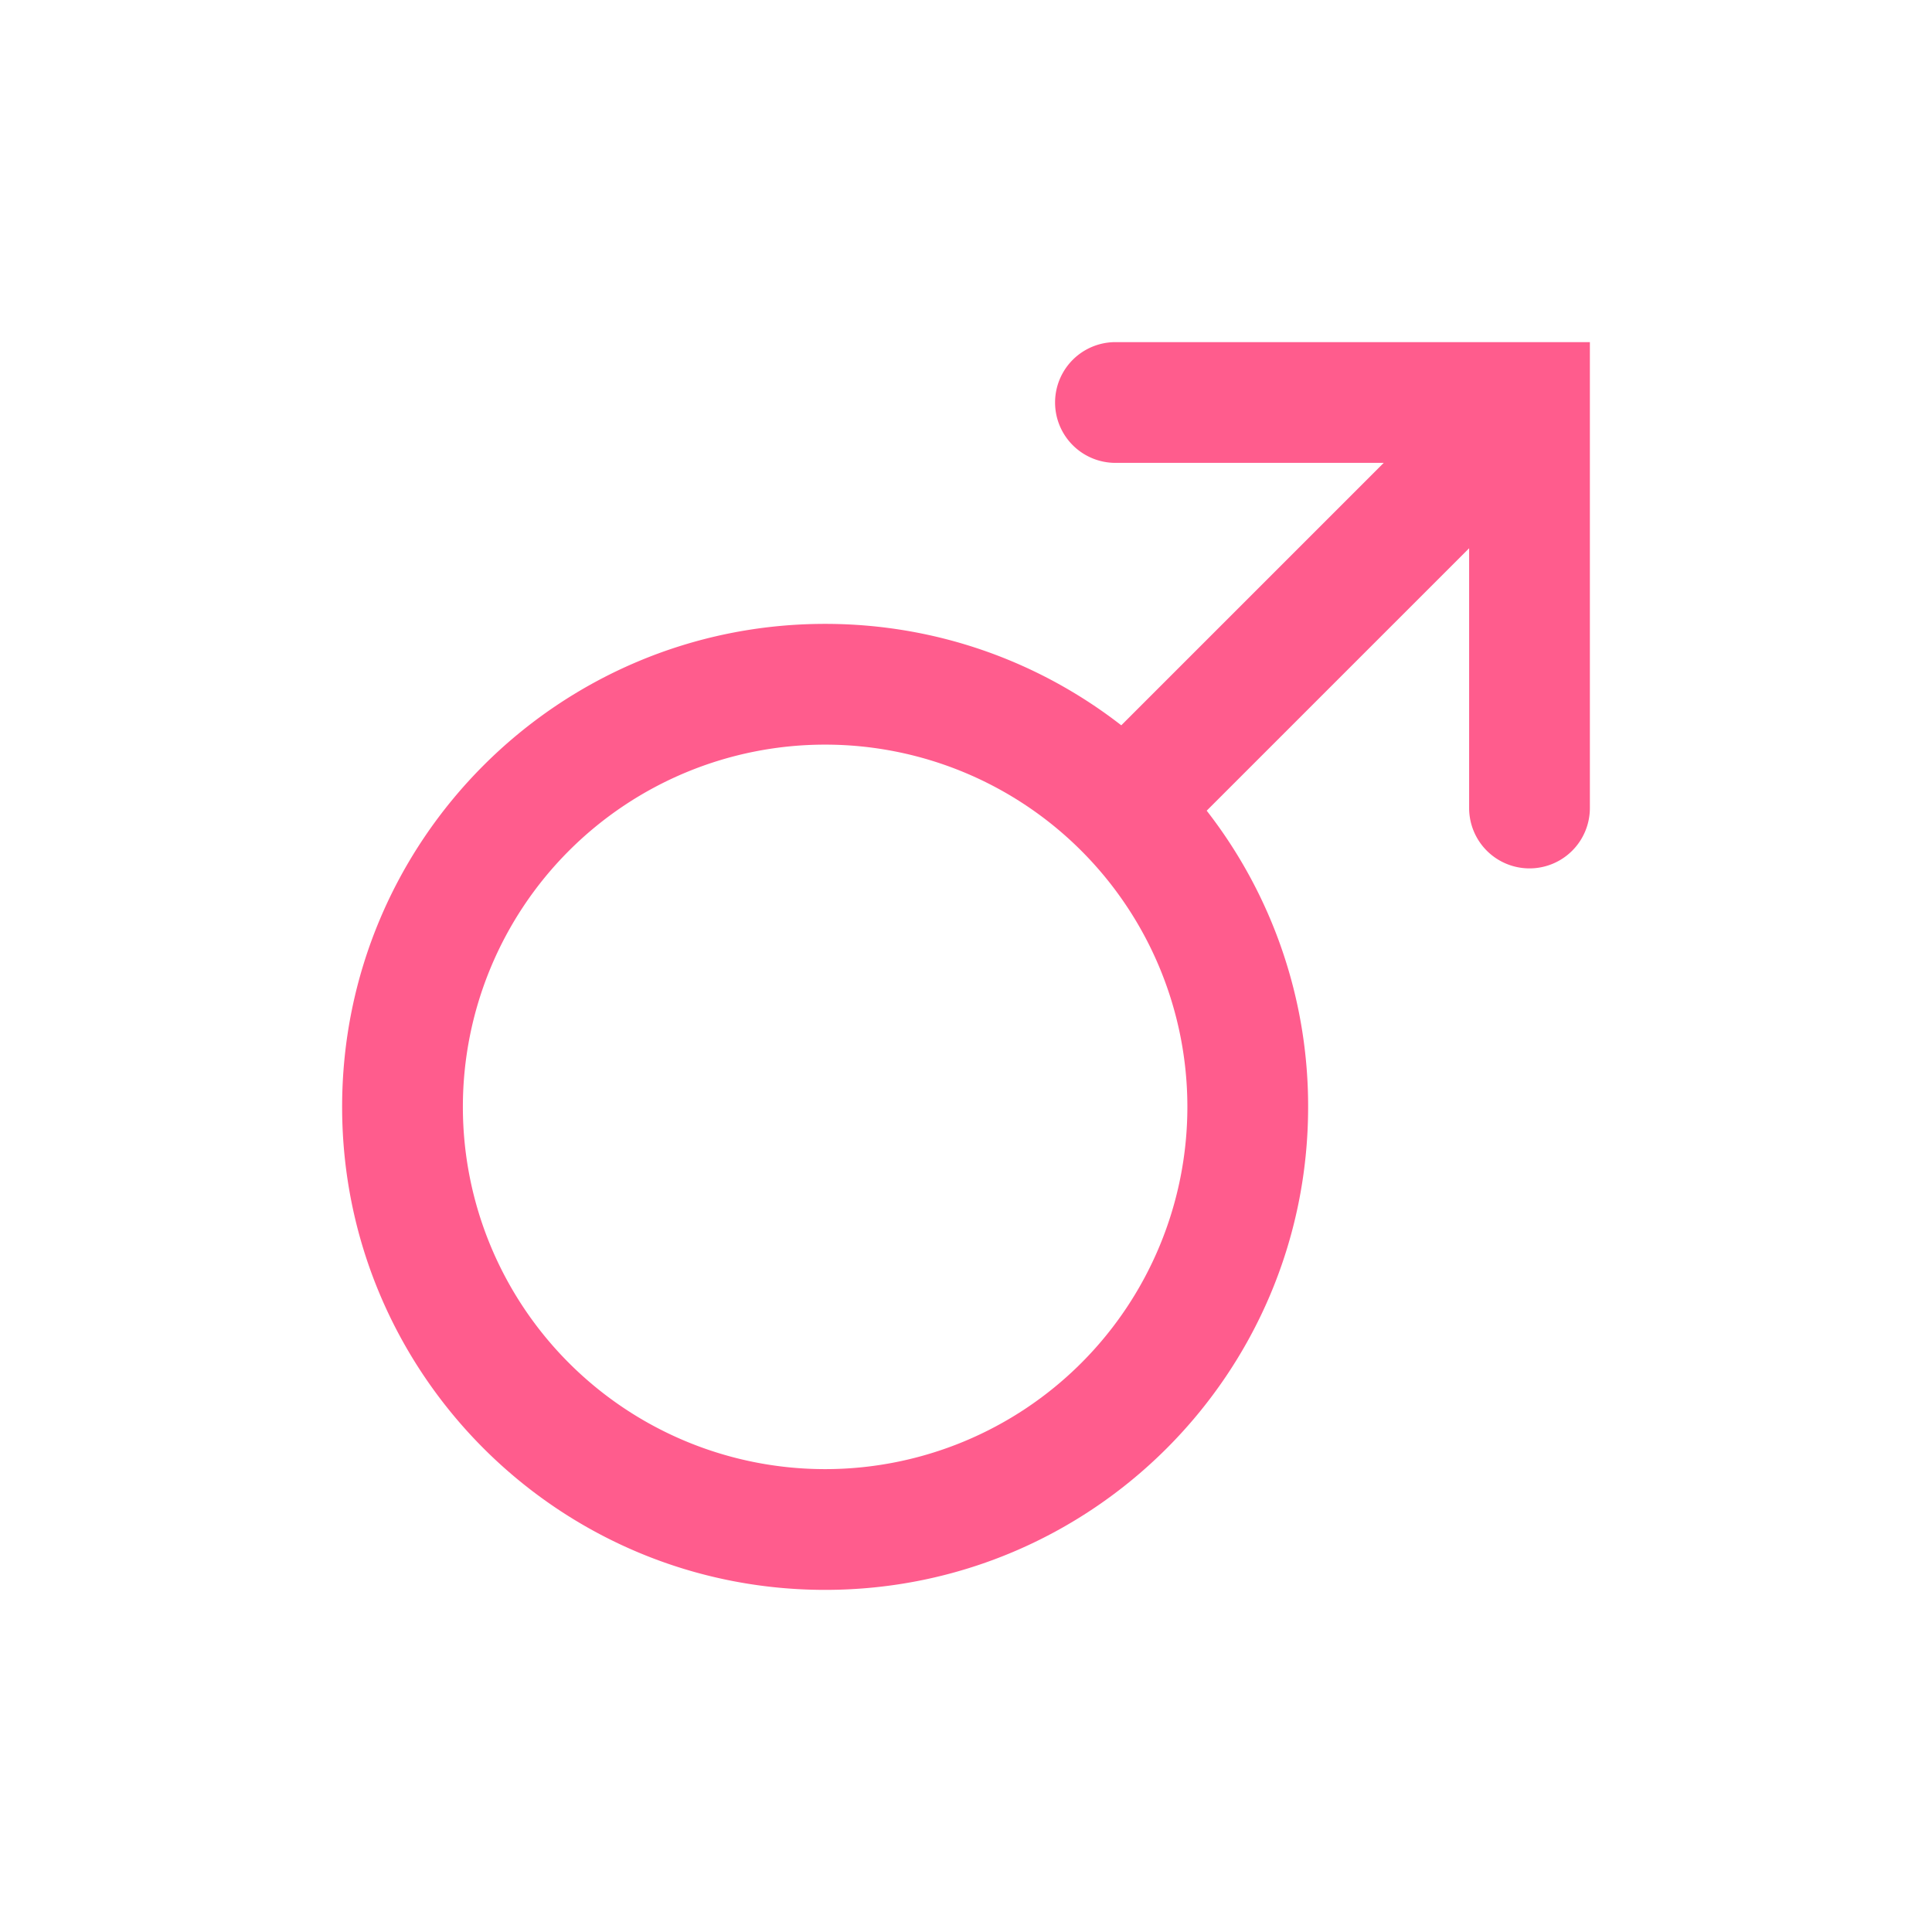 <svg width="48" height="48" fill="none" xmlns="http://www.w3.org/2000/svg"><path fill-rule="evenodd" clip-rule="evenodd" d="M20.5 36.5a9 9 0 1 0 0-18 9 9 0 0 0 0 18Zm12-9c0 6.627-5.373 12-12 12s-12-5.373-12-12 5.373-12 12-12c2.773 0 5.326.94 7.358 2.52l6.52-6.52h-6.665a1.5 1.5 0 0 1 0-3H39.5v11.575a1.5 1.5 0 0 1-3 0v-6.454l-6.52 6.52A11.948 11.948 0 0 1 32.5 27.5Z" fill="#FF5C8D"/></svg>